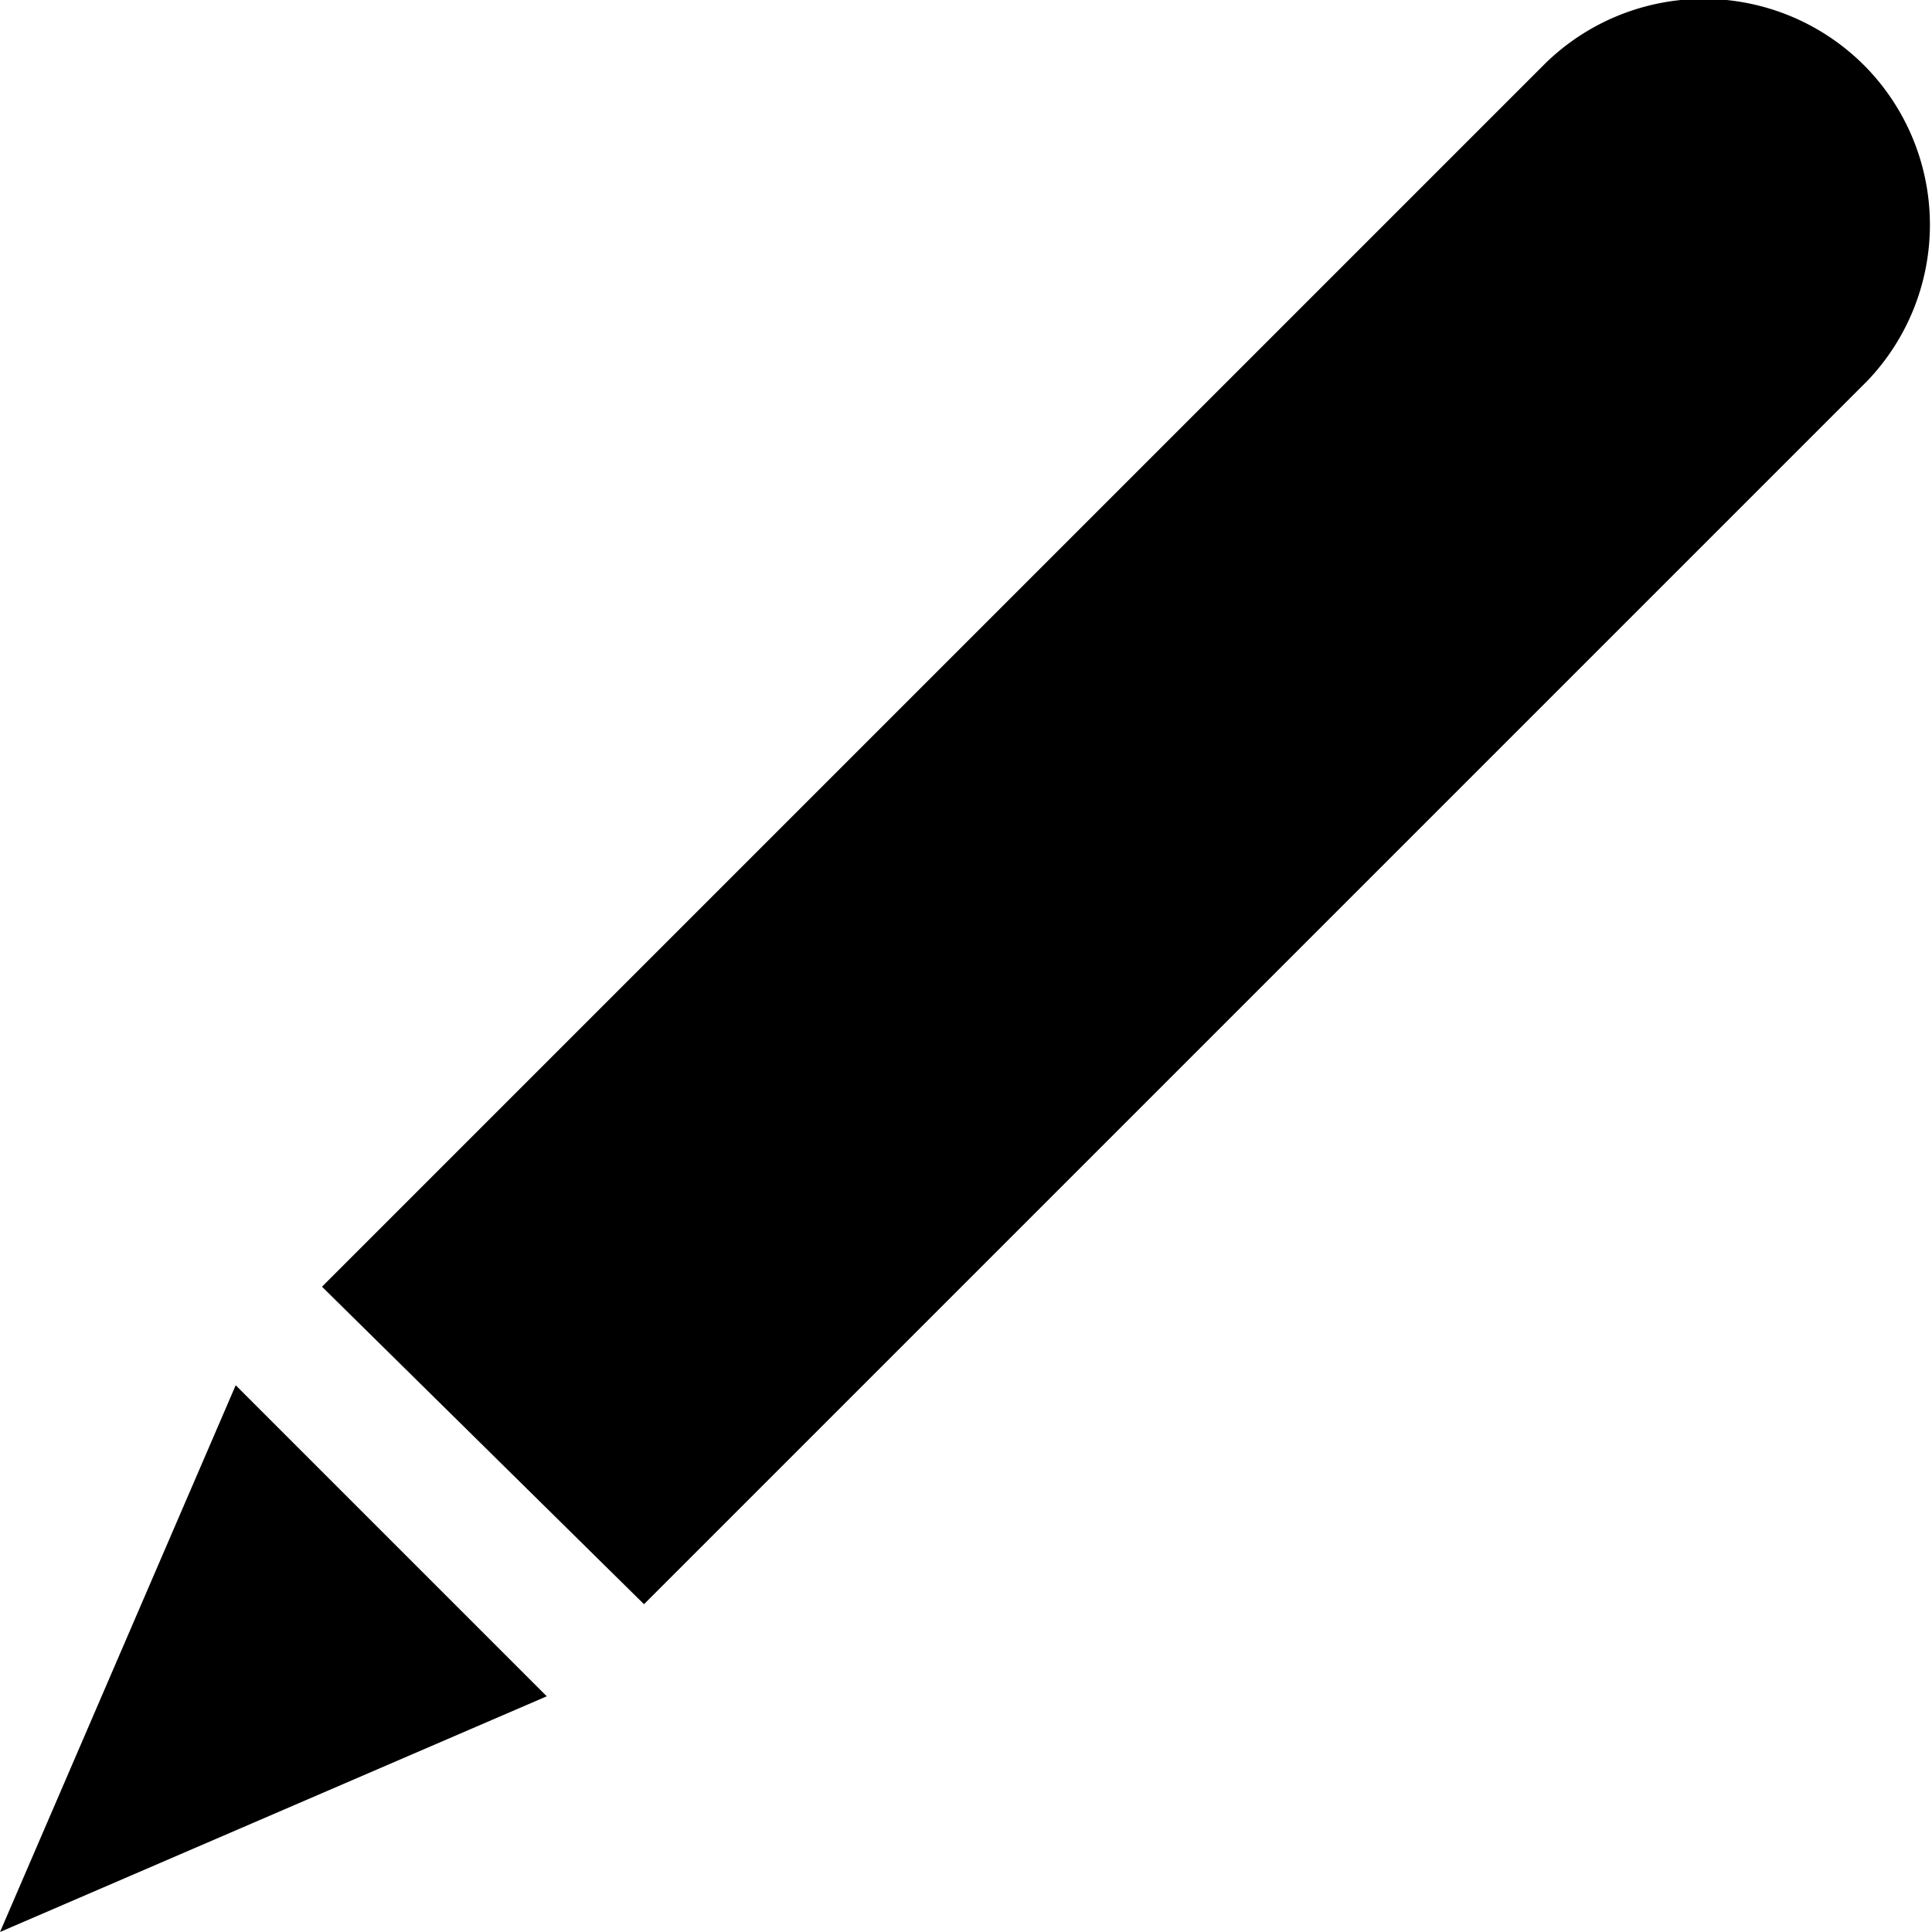 <svg xmlns="http://www.w3.org/2000/svg" viewBox="0 0 30 30"><title>icon_WriteArticle</title><g id="Layer_2" data-name="Layer 2"><g id="Layer_1-2" data-name="Layer 1"><polygon points="3.66 21.51 0 30 8.49 26.34 3.66 21.51"/><path d="M29,1.07a3.52,3.52,0,0,0-5-.09l-19,19L10,24.91l19-19A3.51,3.51,0,0,0,29,1.07Z"/></g></g></svg>